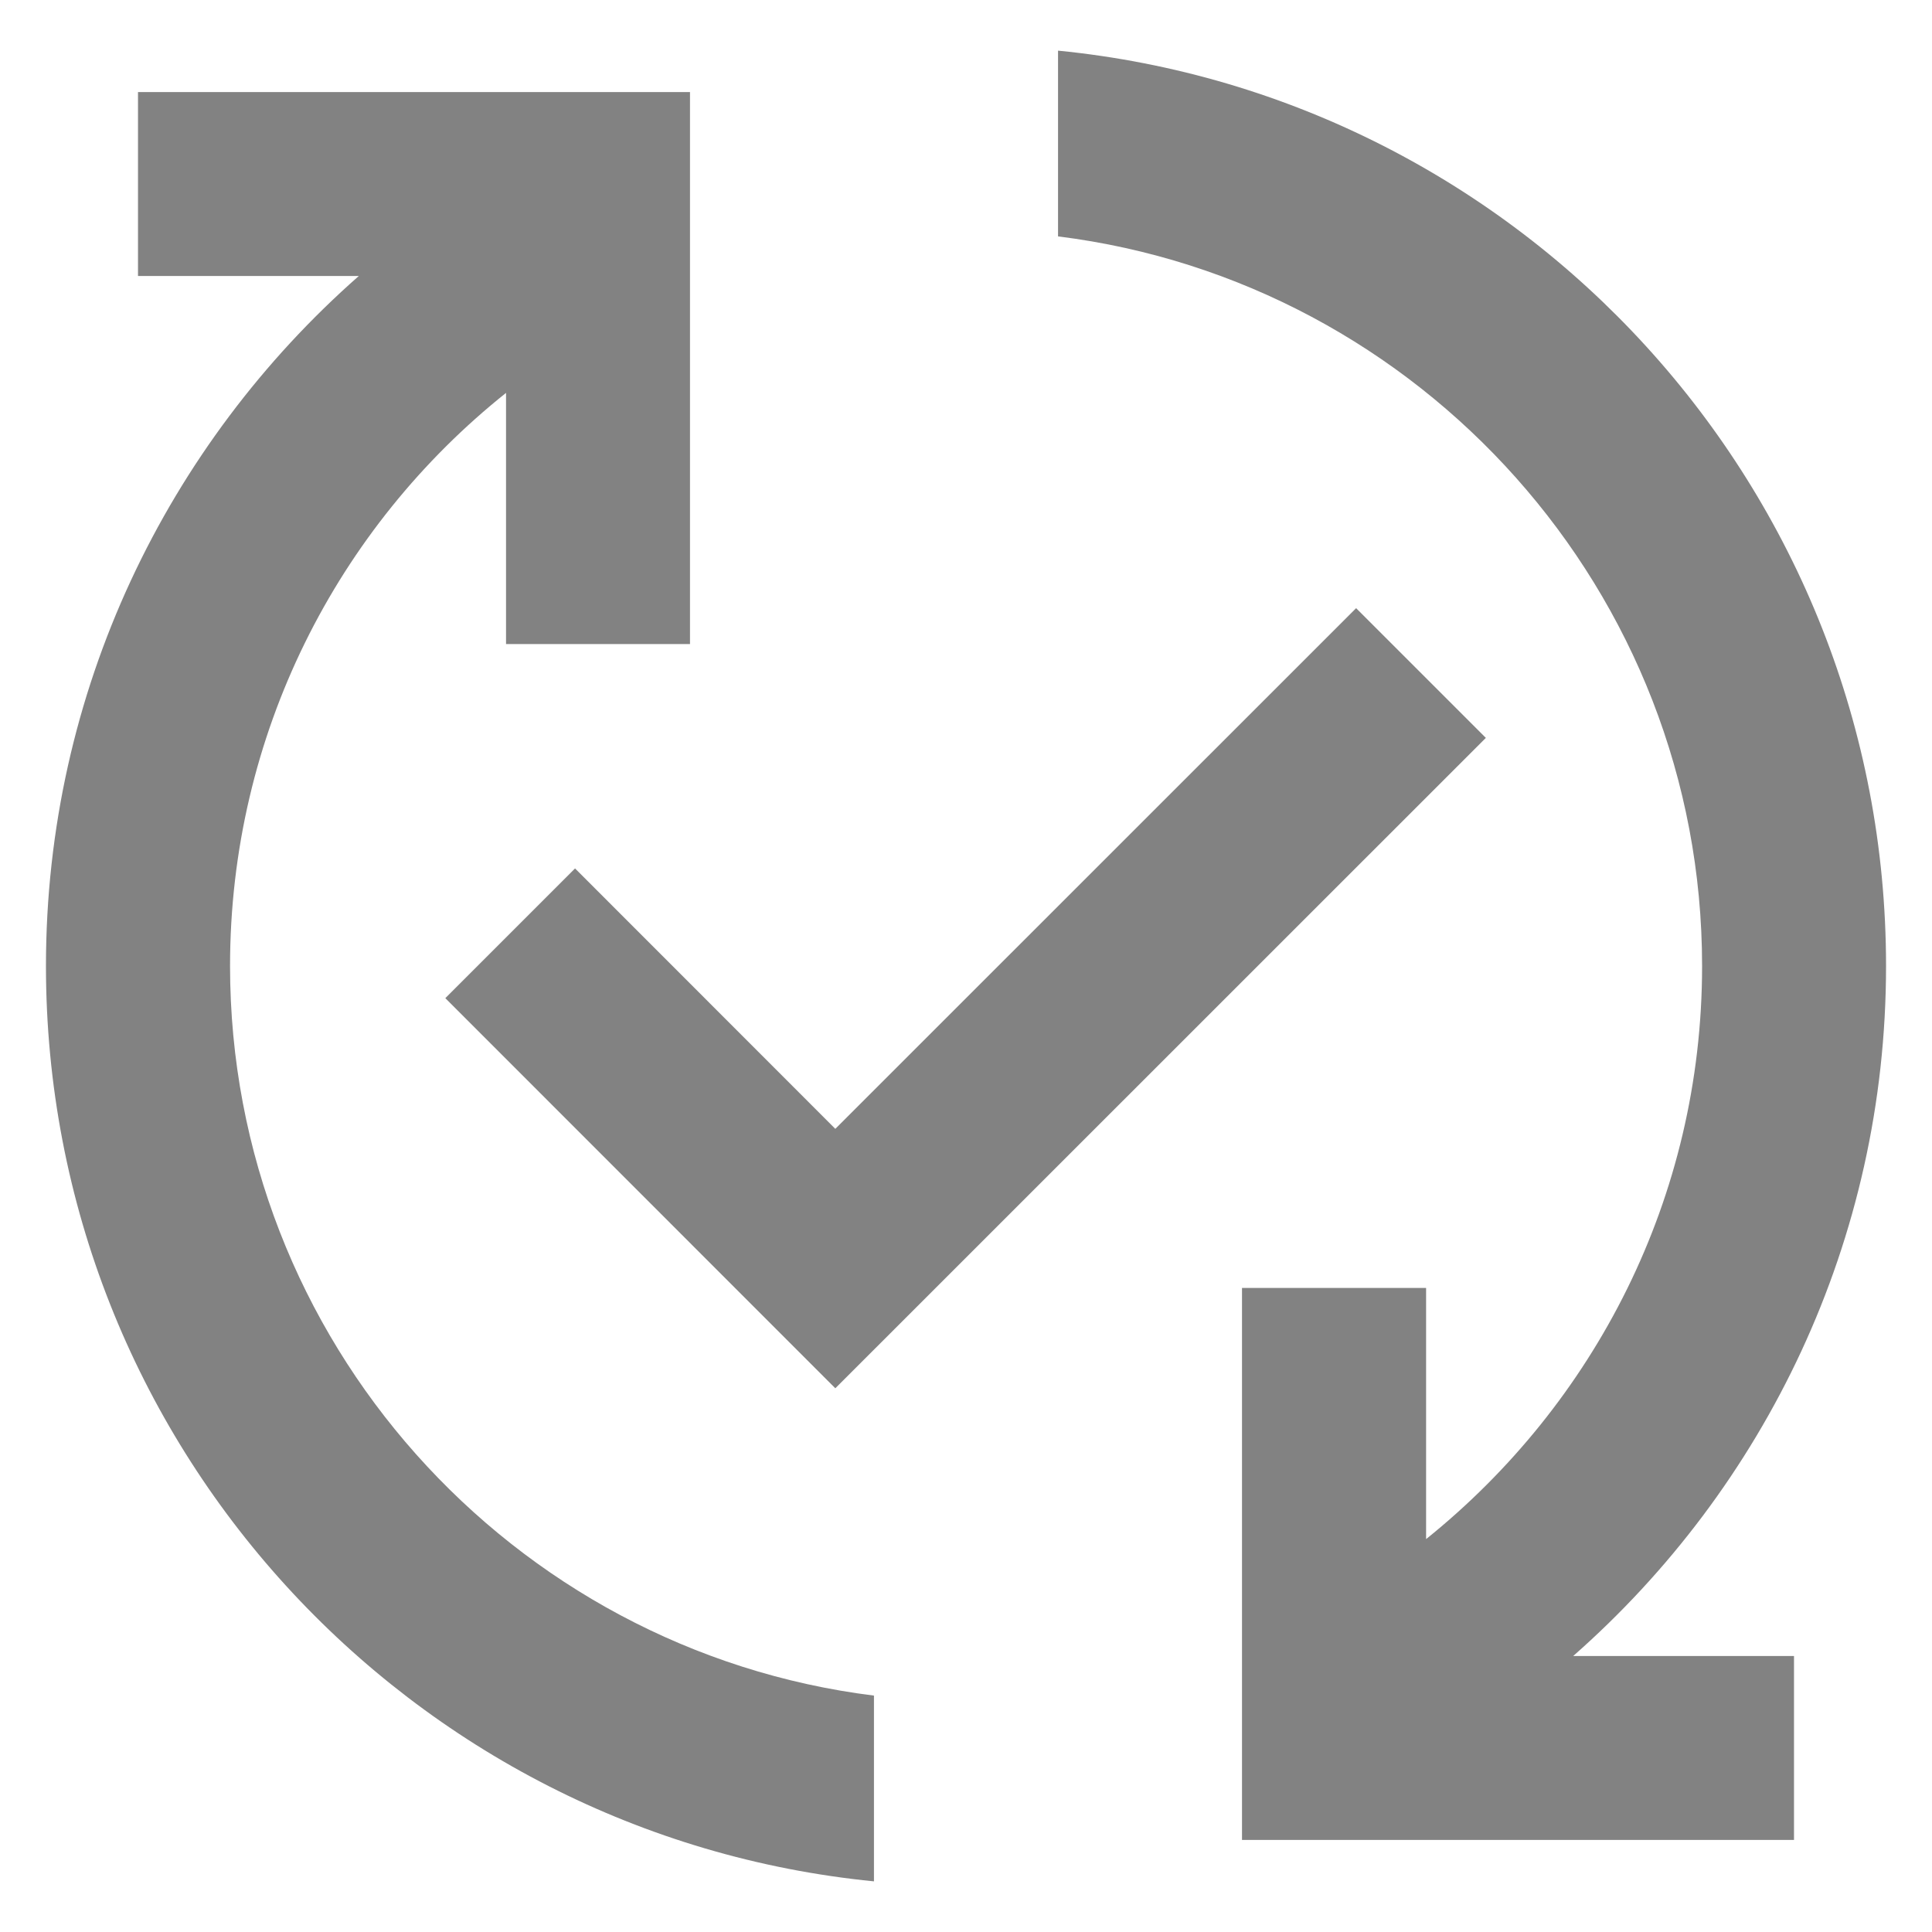 <svg width="14" height="14" viewBox="0 0 14 14" fill="none" xmlns="http://www.w3.org/2000/svg">
<path d="M11.4 12H13V13.333H9V9.333H10.334V11.153C11.553 10.173 12.334 8.68 12.334 7C12.334 4.287 10.293 2.04 7.667 1.713V0.367C11.034 0.7 13.667 3.54 13.667 7C13.667 8.993 12.787 10.78 11.4 12ZM1.667 7C1.667 5.32 2.447 3.82 3.667 2.847V4.667H5V0.667H1V2H2.6C1.214 3.22 0.333 5.007 0.333 7C0.333 10.46 2.967 13.3 6.333 13.633V12.287C3.707 11.96 1.667 9.713 1.667 7ZM9.827 4.407L6.053 8.18L4.167 6.293L3.227 7.233L6.053 10.06L10.767 5.347L9.827 4.407Z" fill="#828282"/>
</svg>
